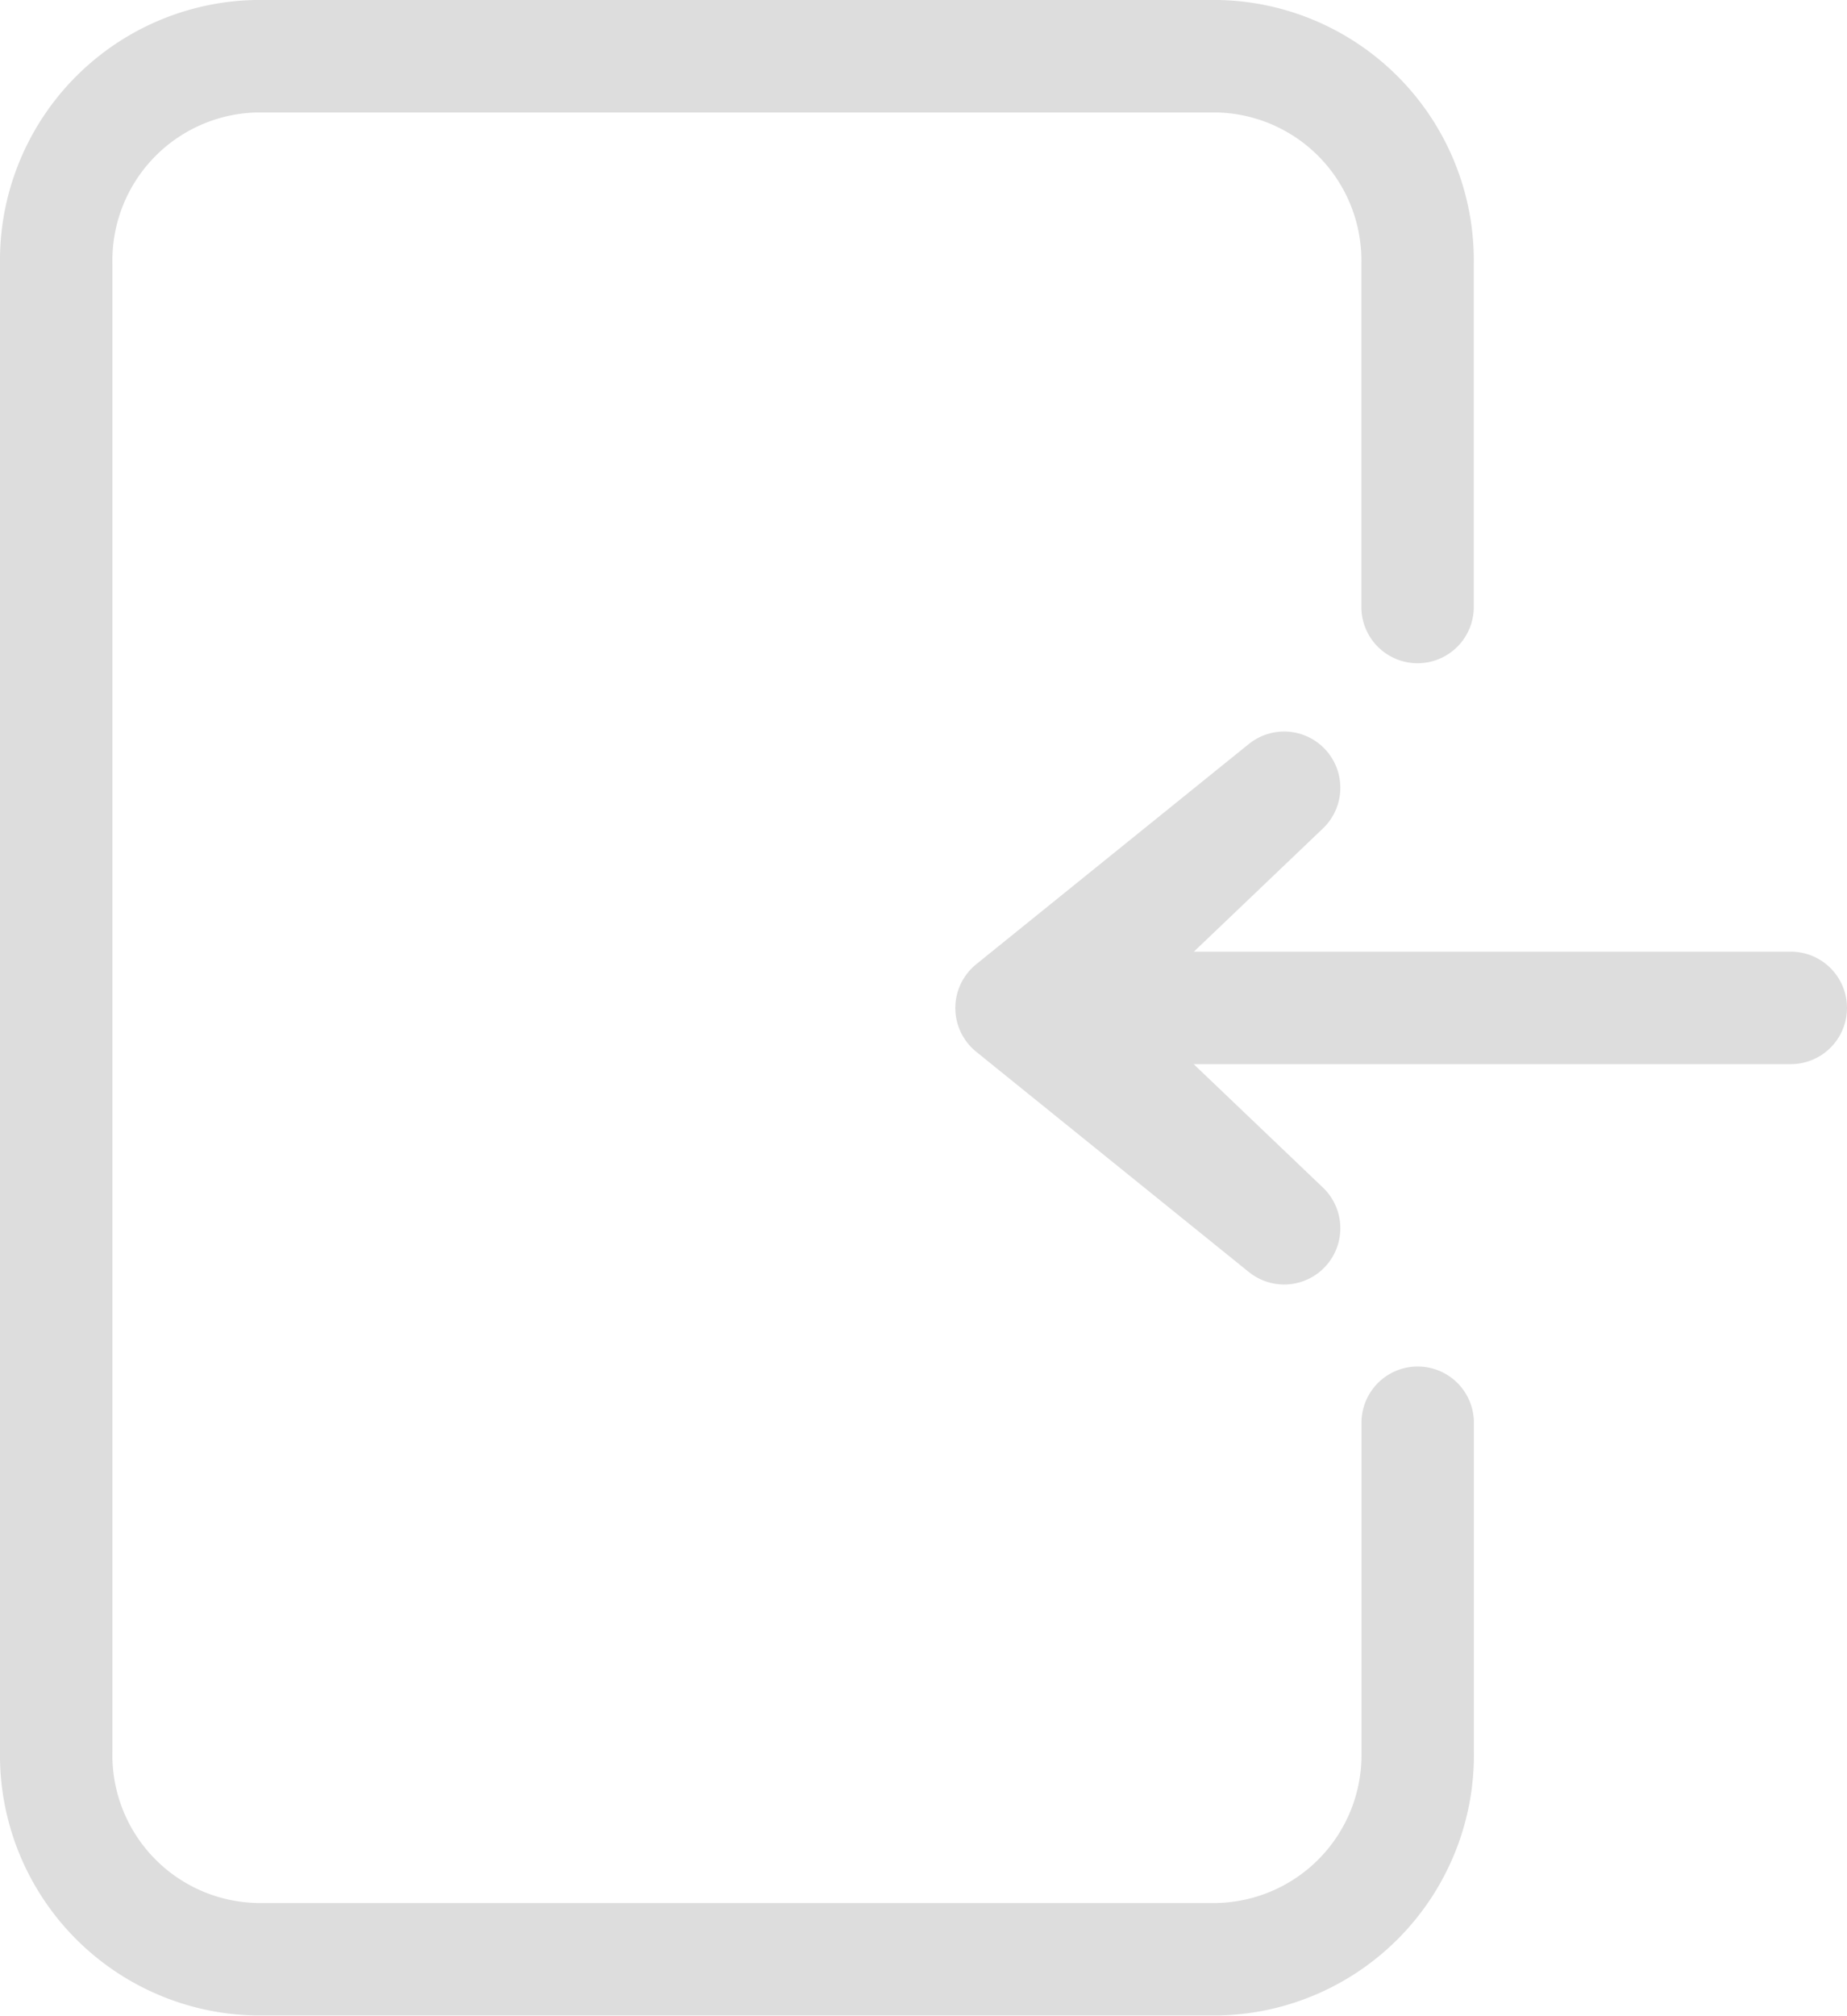 <svg xmlns="http://www.w3.org/2000/svg" width="16.43" height="17.92" viewBox="0 0 16.43 17.92">
  <g id="그룹_20" data-name="그룹 20" transform="translate(-679.704 -37.583)">
    <path id="패스_16" data-name="패스 16" d="M692.315,50.231v2.926A1.816,1.816,0,0,1,690.542,55h-8.566a1.815,1.815,0,0,1-1.772-1.846V39.929a1.816,1.816,0,0,1,1.772-1.846h8.566a1.816,1.816,0,0,1,1.772,1.846v3.05" transform="translate(0)" fill="none" stroke="#ddd" stroke-linecap="round" stroke-linejoin="round" stroke-width="1"/>
    <g id="그룹_19" data-name="그룹 19" transform="translate(688.702 44.585)">
      <path id="패스_17" data-name="패스 17" d="M724.833,75.042l2.425-1.958-2.052,1.958L727.258,77l-2.425-1.958" transform="translate(-724.833 -73.083)" stroke="#ddd" stroke-linecap="round" stroke-linejoin="round" stroke-width="1"/>
      <line id="선_2" data-name="선 2" x2="6.559" transform="translate(0.373 1.958)" fill="none" stroke="#ddd" stroke-linecap="round" stroke-miterlimit="10" stroke-width="1"/>
    </g>
  </g>
</svg>
